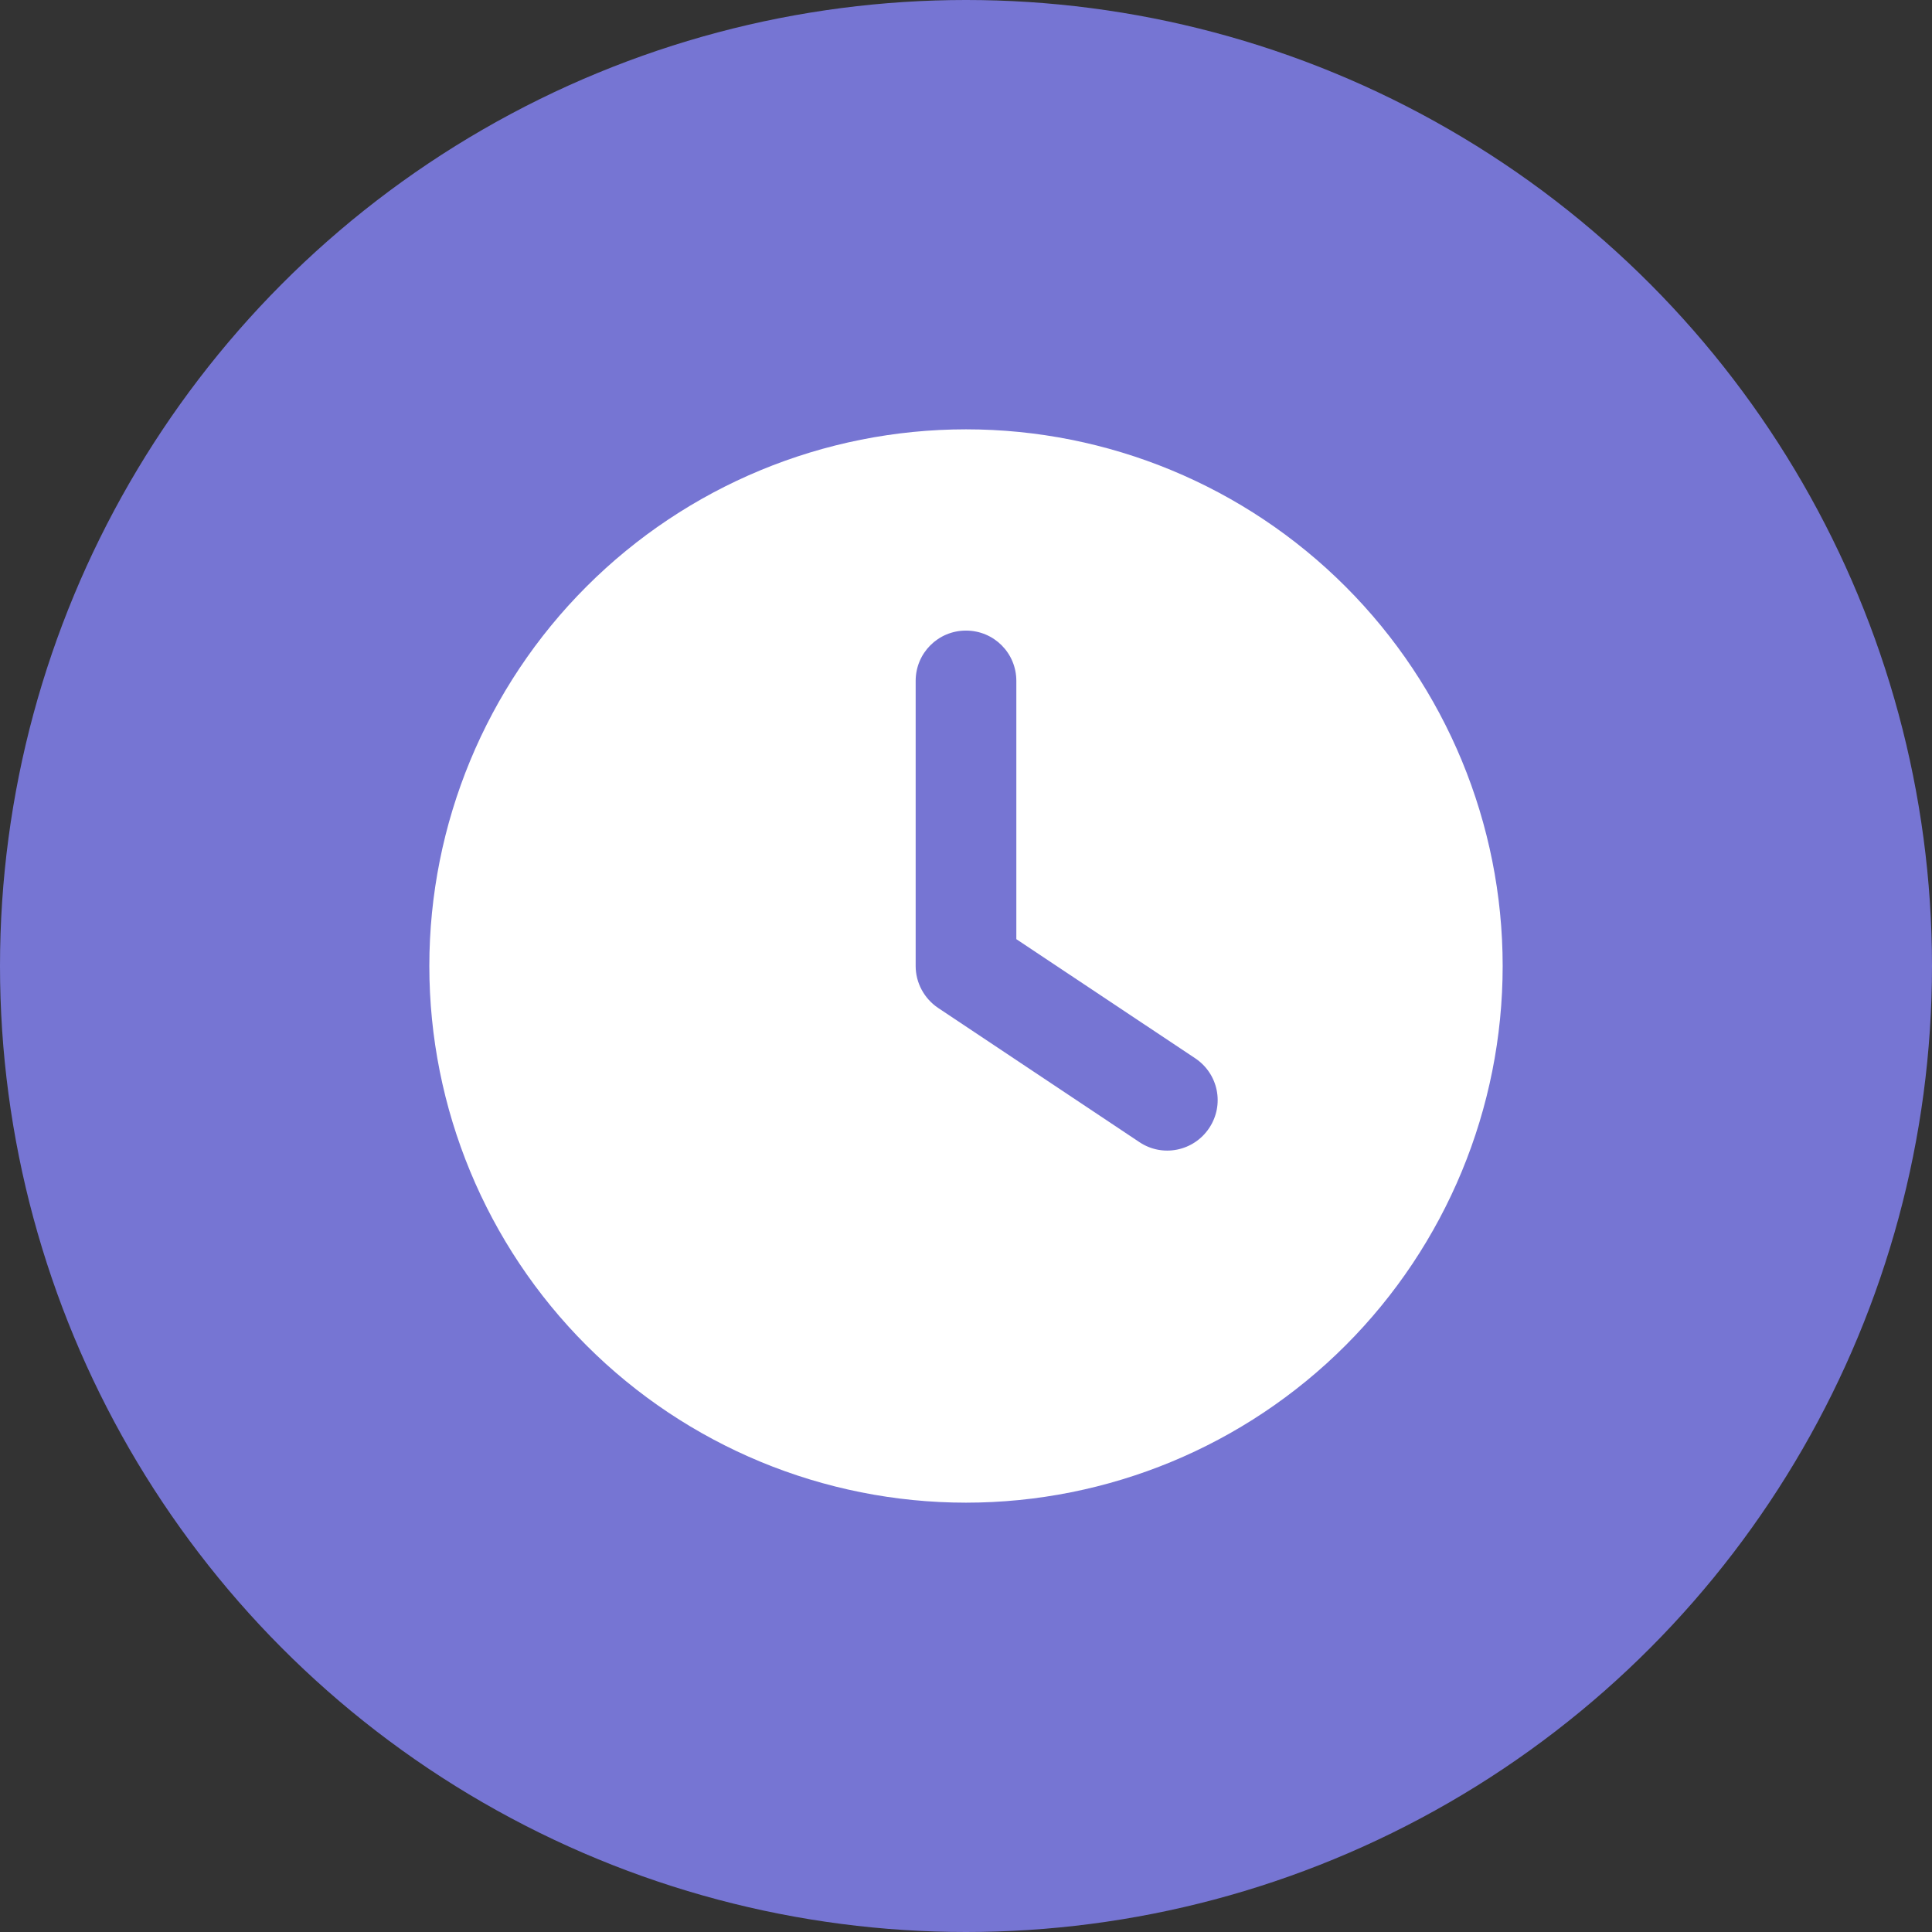 <svg width="36" height="36" viewBox="0 0 36 36" fill="none" xmlns="http://www.w3.org/2000/svg">
    <rect x="0" y="0" width="36" height="36" fill="#333333" stroke="none"/>
    <circle cx="18" cy="18" r="18" fill="#7675D3" />
    <path
        d="M18 8C20.652 8 23.196 9.054 25.071 10.929C26.946 12.804 28 15.348 28 18C28 20.652 26.946 23.196 25.071 25.071C23.196 26.946 20.652 28 18 28C15.348 28 12.804 26.946 10.929 25.071C9.054 23.196 8 20.652 8 18C8 15.348 9.054 12.804 10.929 10.929C12.804 9.054 15.348 8 18 8ZM17.062 12.688V18C17.062 18.312 17.219 18.605 17.48 18.781L21.23 21.281C21.66 21.57 22.242 21.453 22.531 21.02C22.82 20.586 22.703 20.008 22.27 19.719L18.938 17.5V12.688C18.938 12.168 18.52 11.75 18 11.75C17.48 11.75 17.062 12.168 17.062 12.688Z"
        fill="white" />
</svg>